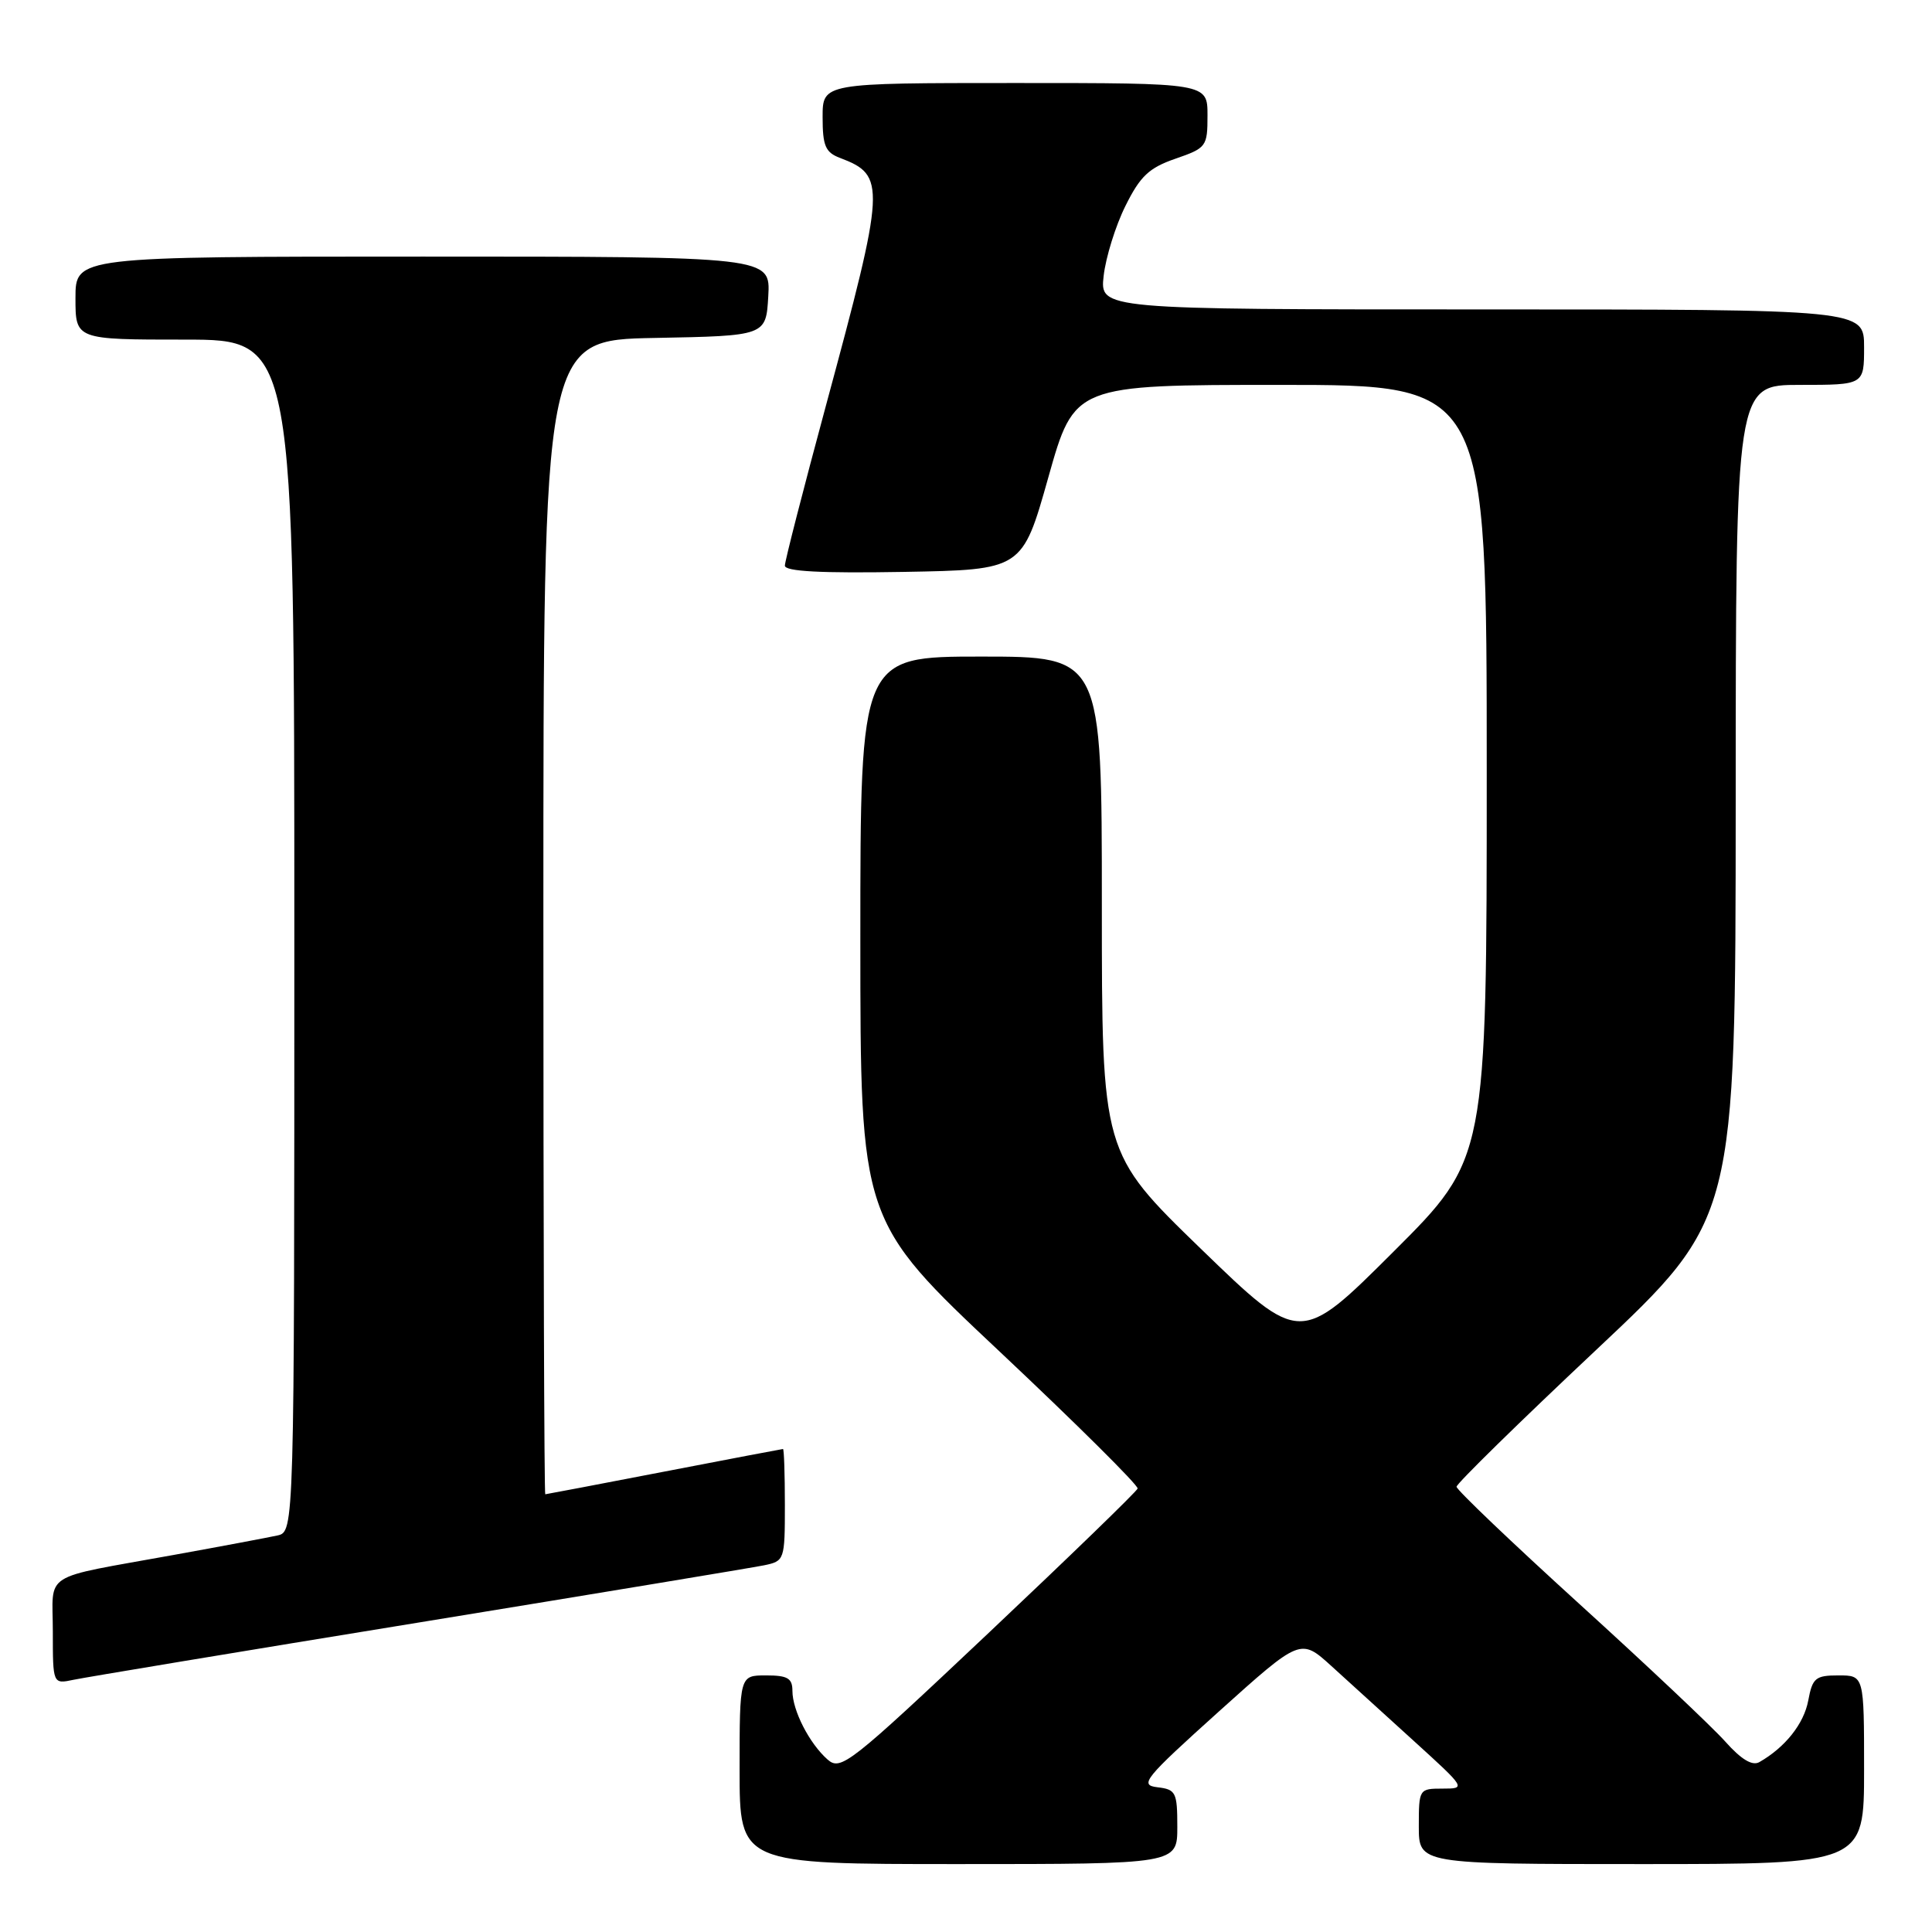 <?xml version="1.0" encoding="UTF-8" standalone="no"?>
<!DOCTYPE svg PUBLIC "-//W3C//DTD SVG 1.1//EN" "http://www.w3.org/Graphics/SVG/1.1/DTD/svg11.dtd" >
<svg xmlns="http://www.w3.org/2000/svg" xmlns:xlink="http://www.w3.org/1999/xlink" version="1.1" viewBox="0 0 256 256">
 <g >
 <path fill="currentColor"
d=" M 156.00 242.07 C 156.00 237.48 155.81 237.11 153.36 236.82 C 150.93 236.53 151.61 235.69 161.52 226.77 C 172.33 217.05 172.33 217.05 176.43 220.77 C 178.68 222.82 183.63 227.31 187.41 230.75 C 194.25 236.97 194.27 237.00 191.14 237.00 C 188.04 237.00 188.00 237.06 188.00 242.00 C 188.00 247.00 188.00 247.00 217.50 247.00 C 247.00 247.00 247.00 247.00 247.00 234.50 C 247.00 222.00 247.00 222.00 243.61 222.00 C 240.56 222.00 240.16 222.33 239.60 225.34 C 239.02 228.42 236.54 231.54 233.12 233.49 C 232.19 234.02 230.72 233.14 228.62 230.78 C 226.90 228.85 218.19 220.63 209.25 212.51 C 200.31 204.38 193.00 197.41 193.00 197.00 C 193.00 196.59 201.32 188.44 211.49 178.88 C 229.97 161.50 229.97 161.50 229.99 106.25 C 230.00 51.00 230.00 51.00 238.50 51.00 C 247.00 51.00 247.00 51.00 247.00 46.00 C 247.00 41.00 247.00 41.00 196.37 41.00 C 145.74 41.00 145.74 41.00 146.24 36.55 C 146.52 34.10 147.81 29.93 149.12 27.30 C 151.08 23.34 152.25 22.24 155.75 21.03 C 159.86 19.61 160.00 19.42 160.00 15.28 C 160.00 11.00 160.00 11.00 134.50 11.00 C 109.00 11.00 109.00 11.00 109.00 15.52 C 109.00 19.32 109.37 20.19 111.29 20.92 C 117.43 23.25 117.36 24.45 109.46 53.67 C 106.46 64.77 104.00 74.34 104.00 74.95 C 104.00 75.72 108.78 75.97 119.73 75.78 C 135.46 75.50 135.46 75.50 138.91 63.25 C 142.36 51.00 142.36 51.00 169.68 51.00 C 197.00 51.00 197.00 51.00 197.00 102.27 C 197.00 153.53 197.00 153.53 184.63 165.87 C 172.27 178.20 172.27 178.20 159.13 165.48 C 146.00 152.75 146.00 152.75 146.00 119.88 C 146.00 87.00 146.00 87.00 130.00 87.00 C 114.00 87.00 114.00 87.00 114.00 124.37 C 114.00 161.74 114.00 161.74 132.49 179.12 C 142.65 188.68 150.86 196.83 150.74 197.24 C 150.61 197.64 141.72 206.25 131.00 216.37 C 112.52 233.81 111.40 234.68 109.65 233.14 C 107.24 231.01 105.00 226.64 105.00 224.05 C 105.00 222.37 104.36 222.00 101.50 222.00 C 98.00 222.00 98.00 222.00 98.00 234.50 C 98.00 247.00 98.00 247.00 127.00 247.00 C 156.00 247.00 156.00 247.00 156.00 242.07 Z  M 55.50 214.99 C 79.15 211.13 99.74 207.72 101.25 207.41 C 103.95 206.85 104.00 206.71 104.00 199.42 C 104.00 195.34 103.89 192.00 103.75 192.00 C 103.61 192.01 96.53 193.35 88.00 195.00 C 79.47 196.65 72.39 197.99 72.25 198.00 C 72.11 198.00 72.00 163.59 72.00 121.53 C 72.00 45.05 72.00 45.05 86.75 44.78 C 101.50 44.50 101.50 44.50 101.80 39.25 C 102.10 34.00 102.10 34.00 56.05 34.00 C 10.00 34.00 10.00 34.00 10.00 39.50 C 10.00 45.00 10.00 45.00 24.50 45.00 C 39.00 45.00 39.00 45.00 39.00 123.98 C 39.00 202.96 39.00 202.96 36.75 203.46 C 35.51 203.73 29.32 204.90 23.00 206.04 C 5.21 209.27 7.00 208.14 7.00 216.19 C 7.00 223.16 7.00 223.16 9.75 222.58 C 11.26 222.26 31.85 218.84 55.50 214.99 Z "/>
</g>
</svg>